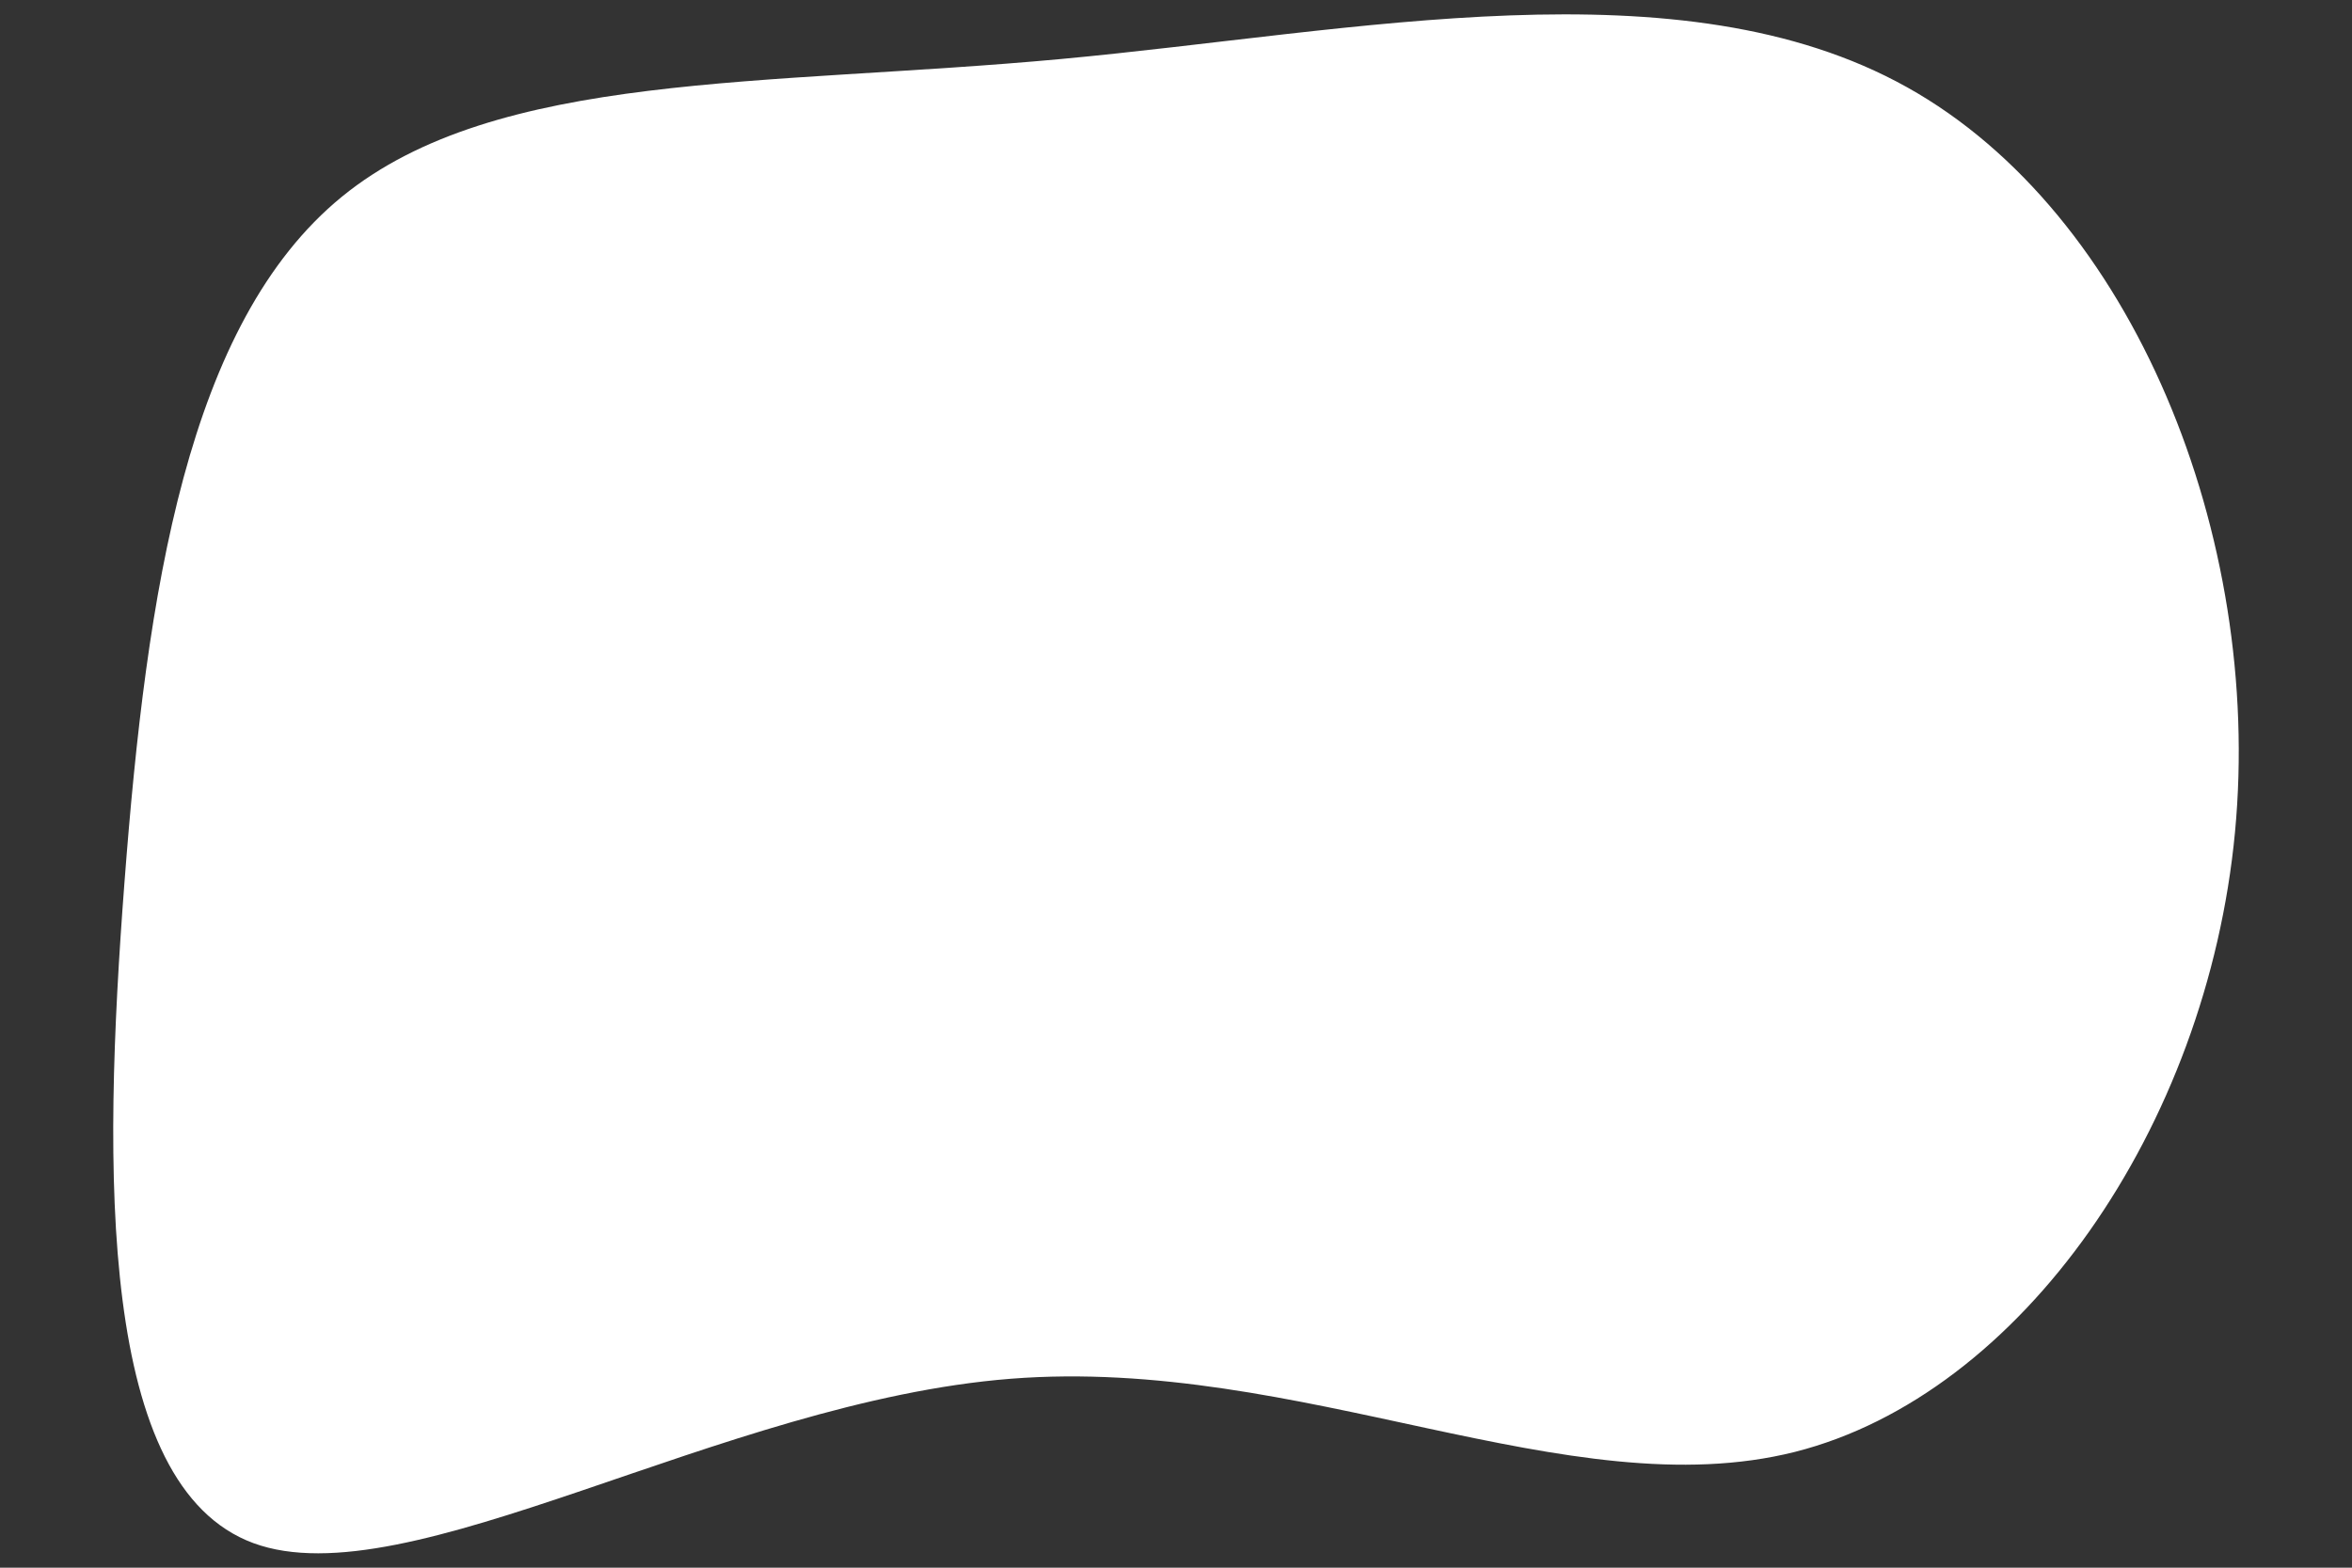 <svg id="visual" viewBox="0 0 900 600" width="900" height="600" xmlns="http://www.w3.org/2000/svg" xmlns:xlink="http://www.w3.org/1999/xlink" version="1.1"><rect x="0" y="0" width="900" height="600" fill="#333333" stroke="none"/><g transform="translate(395.529 329.185)"><path d="M334.2 -295.8C420.8 -247.5 470.4 -123.7 459.7 -10.7C449 102.3 377.9 204.6 291.3 226.5C204.6 248.3 102.3 189.8 -8.7 198.5C-119.7 207.2 -239.5 283.2 -298.6 261.4C-357.8 239.5 -356.4 119.7 -347.9 8.5C-339.4 -102.8 -323.9 -205.5 -264.7 -253.9C-205.5 -302.2 -102.8 -296.1 10.5 -306.6C123.7 -317.1 247.5 -344.2 334.2 -295.8" fill="#FFFFFF"></path></g></svg>